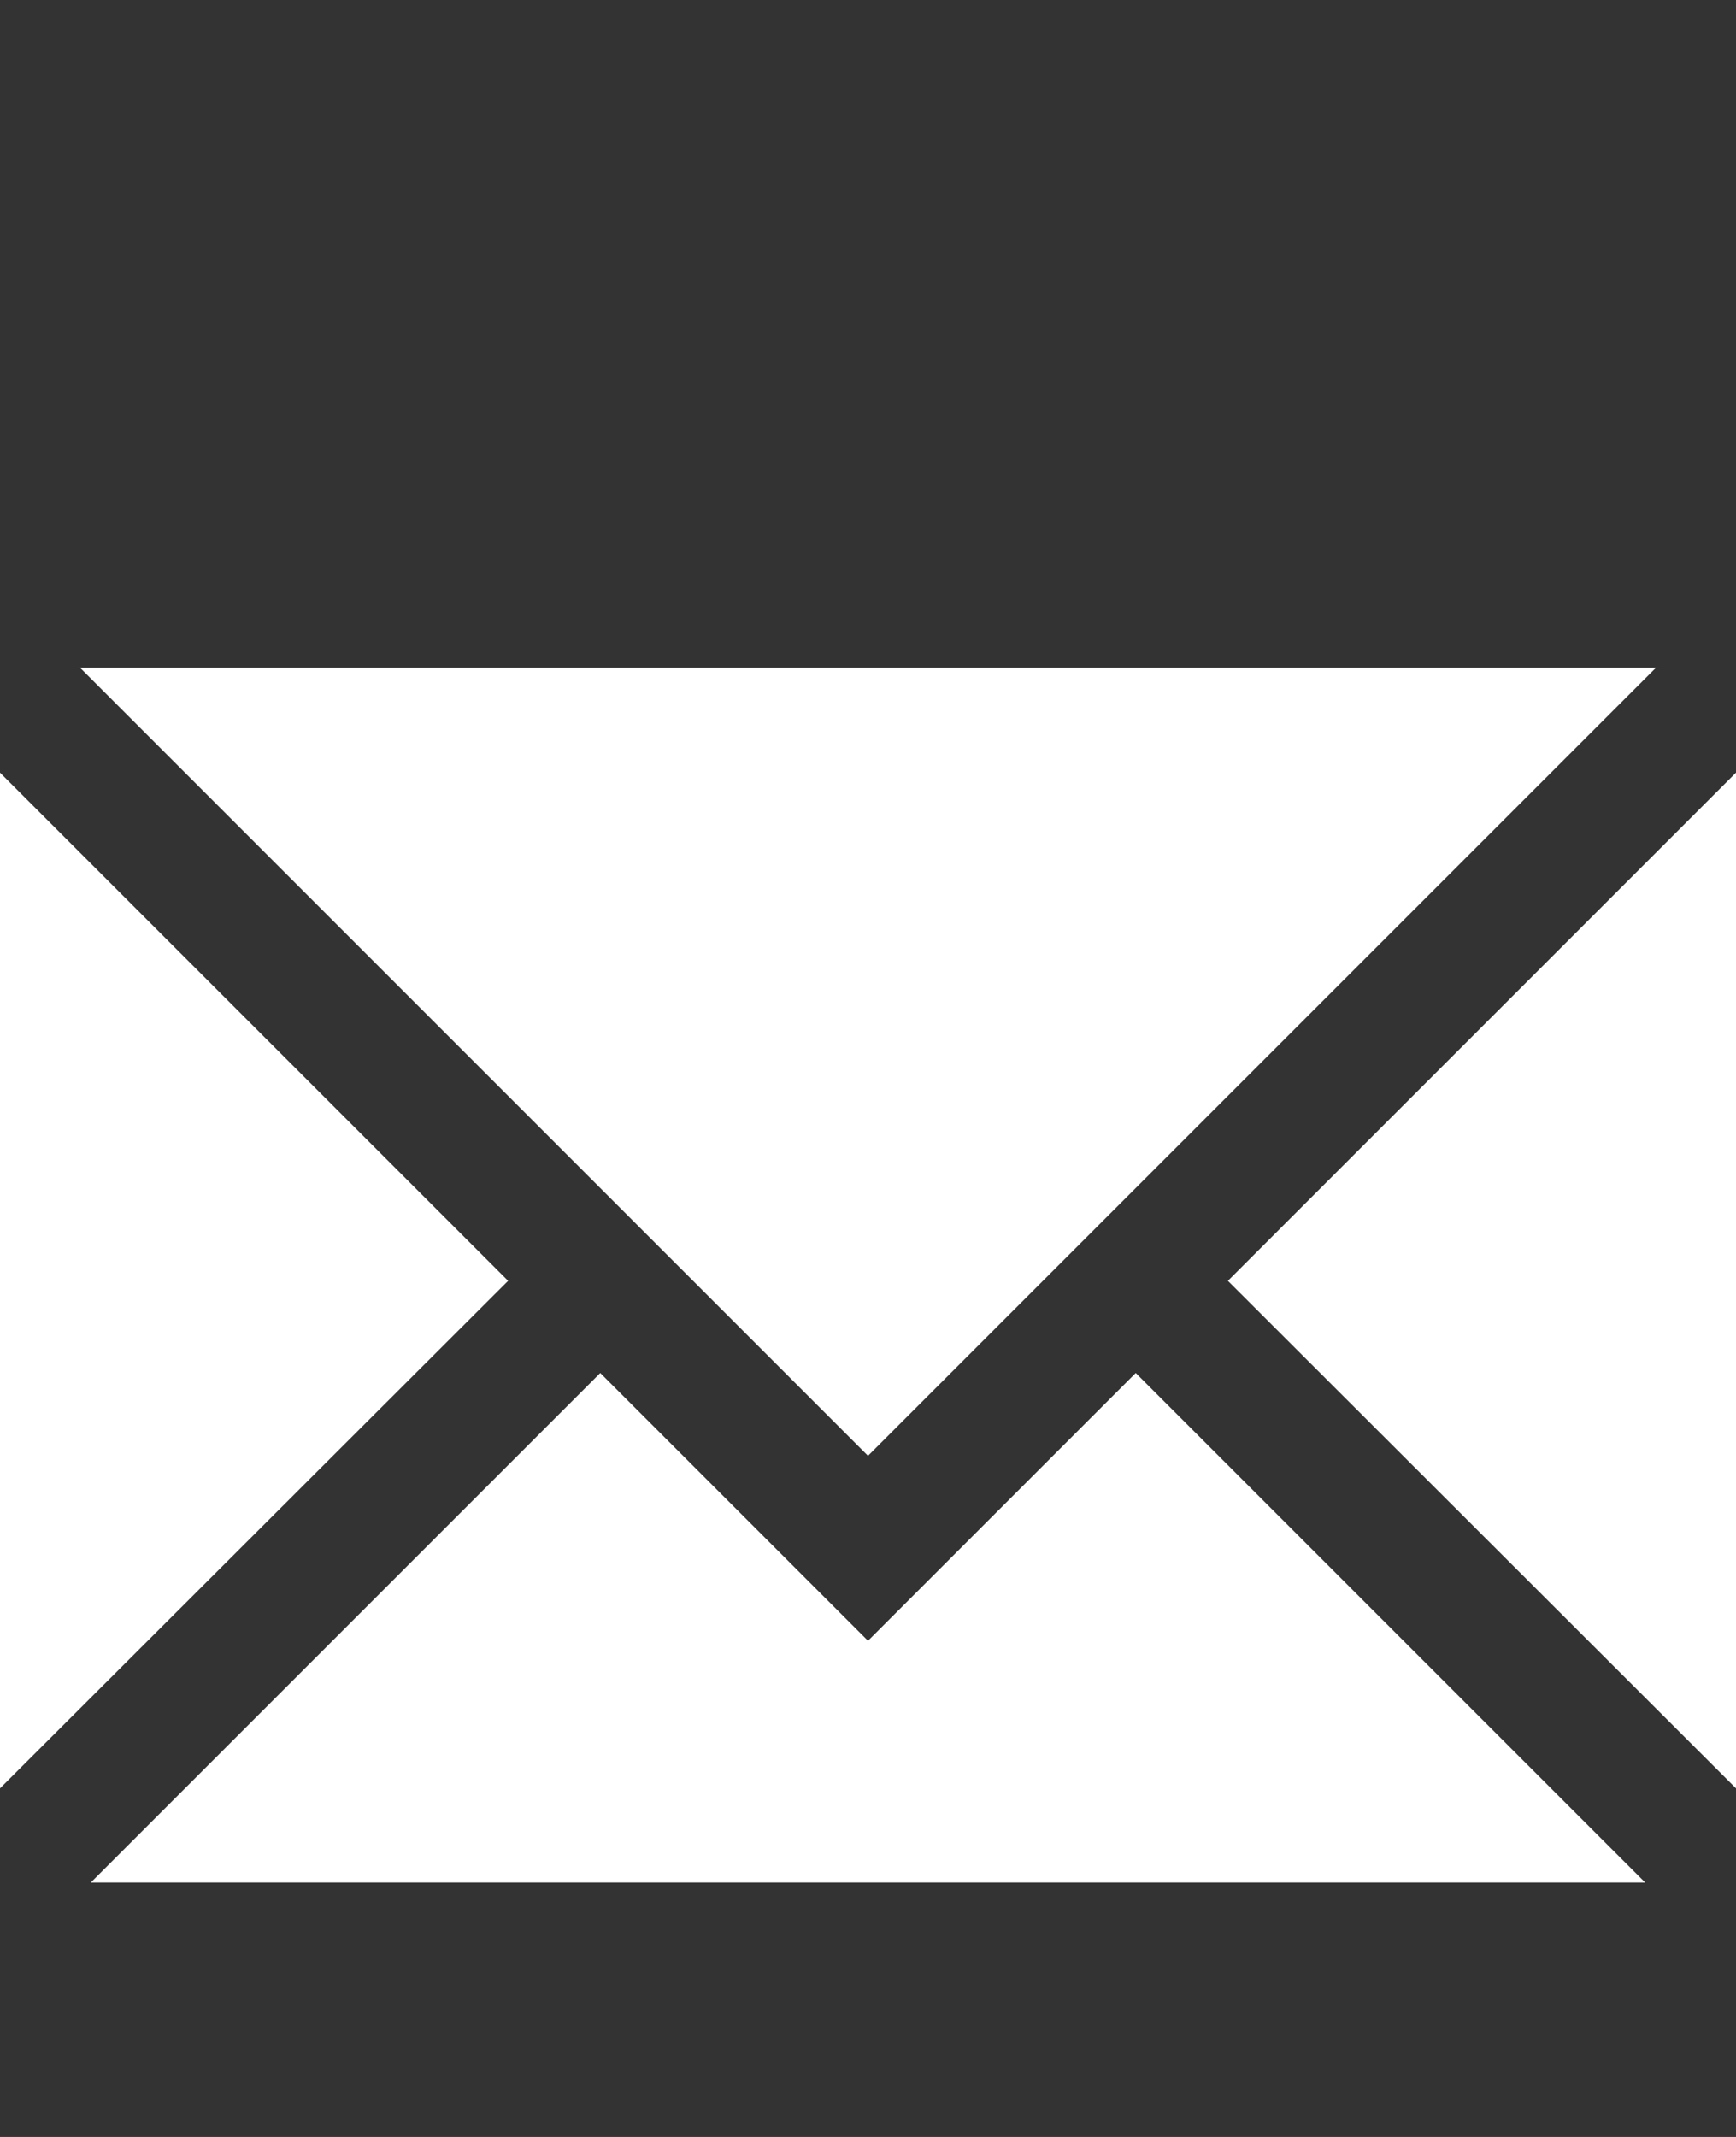 <?xml version="1.0" encoding="utf-8"?>
<!-- Generator: Adobe Illustrator 24.3.0, SVG Export Plug-In . SVG Version: 6.00 Build 0)  -->
<svg version="1.1" id="Layer_1" xmlns="http://www.w3.org/2000/svg" xmlns:xlink="http://www.w3.org/1999/xlink" x="0px" y="0px"
	 viewBox="0 0 26 32" style="enable-background:new 0 0 26 32;" xml:space="preserve">
<rect x="0" y="0" width="26" height="32" fill="#333333" stroke="none"/>
<style type="text/css">
	.st0{fill:#FFFFFF;}
	.st1{fill:none;}
</style>
<g id="icon_-_Email">
	<polygon class="st0" points="24.64,28.19 17.01,20.56 13,24.57 8.99,20.56 1.36,28.19 	"/>
	<polygon class="st0" points="26,26.78 26,11.57 18.39,19.18 	"/>
	<polygon class="st0" points="7.61,19.18 0,11.57 0,26.78 	"/>
	<polygon class="st0" points="24.8,10 1.2,10 13,21.8 	"/>
	<rect class="st1" width="26" height="32"/>
</g>
</svg>
